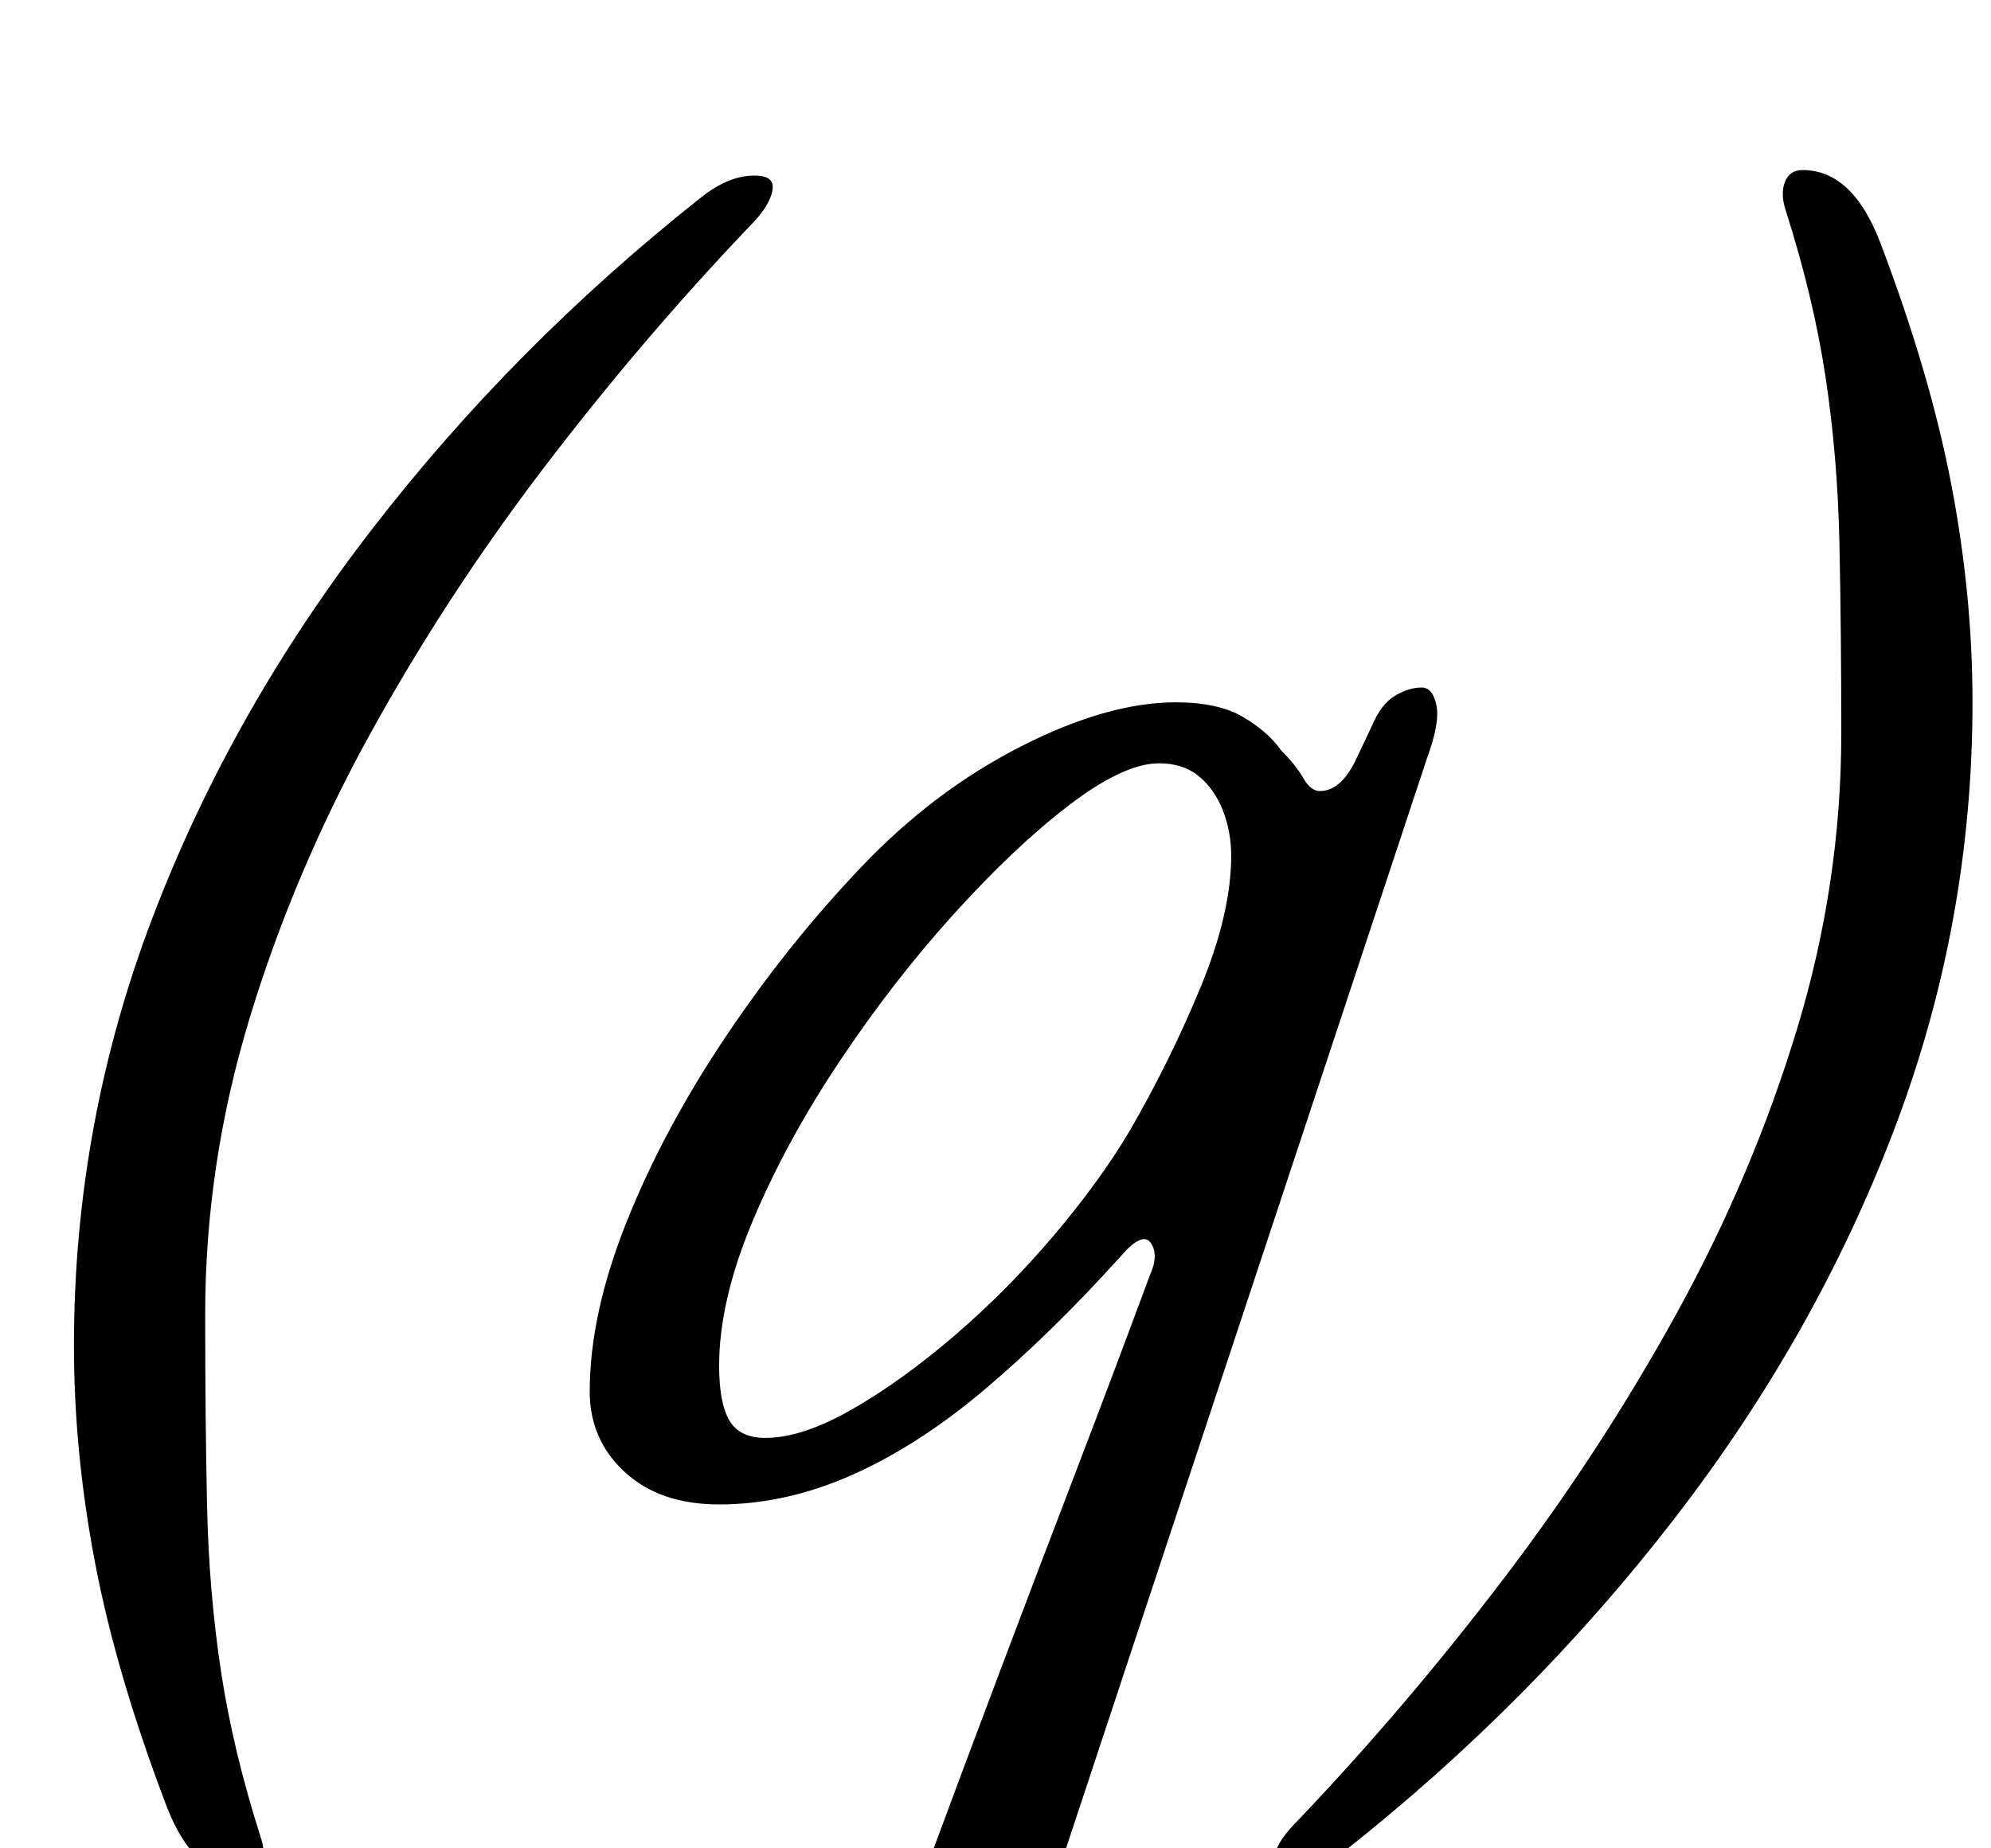 <?xml version="1.0" standalone="no"?>
<!DOCTYPE svg PUBLIC "-//W3C//DTD SVG 1.1//EN" "http://www.w3.org/Graphics/SVG/1.1/DTD/svg11.dtd" >
<svg xmlns="http://www.w3.org/2000/svg" xmlns:xlink="http://www.w3.org/1999/xlink" version="1.1" viewBox="-10 0 1077 1000">
  <g transform="matrix(1 0 0 -1 0 800)">
   <path fill="currentColor"
d="M122 -216q-27 0 -42 39q-27 71 -38.5 131t-11.5 118q0 120 42.5 231.5t119 210.5t177.5 179q15 12 29 12q10 0 10 -6q0 -4 -3 -9.5t-11 -13.5q-58 -61 -110.5 -130t-93.5 -143.5t-65 -153.5t-24 -160q0 -57 1 -103.5t7.5 -89.5t21.5 -90q3 -9 0.5 -15.5t-9.5 -6.5z
M418 -286q-5 -1 -12.5 1t-7.5 8q0 8 10.5 13.5t19.5 6.5q21 3 38.5 15t24.5 31q20 54 40 107t40.5 106.5t40.5 107.5q5 11 0.5 17.5t-16.5 -7.5q-37 -41 -73 -71.5t-72 -46.5t-72 -16q-32 0 -51 17.5t-19 43.5q0 42 20 92t53.5 100t73.5 92q39 41 86 65t84 24q23 0 36.5 -8
t20.5 -18q8 -8 12 -15t9 -7q11 0 19 16l9 19q5 12 12.5 16.5t14.5 4.5q6 0 8 -9.5t-5 -28.5l-195 -589q-7 -21 0 -33t26 -14q10 -1 20 -4t10 -11q0 -6 -9 -8.5t-20 -2.5q-33 0 -68.5 -2.5t-64.5 -5.5t-43 -6zM404 22q20 0 47 15.5t55.5 40t53.5 54t41 56.5q22 38 38.5 78
t16.5 71q0 13 -4.5 24.5t-13 18.5t-21.5 7q-19 0 -48.5 -22.5t-62.5 -59t-62 -80t-47 -86.5t-18 -78q0 -20 5.5 -29.5t19.5 -9.5zM965 708q27 0 42 -39q27 -71 38.5 -131t11.5 -118q0 -120 -42.5 -231.5t-119 -210.5t-177.5 -179q-15 -12 -29 -12q-10 0 -10 6q0 4 3 9.5
t11 13.5q58 61 110.5 130t93.5 143.5t65 153.5t24 160q0 57 -1 103.5t-7.5 89.5t-21.5 90q-3 9 -0.5 15.5t9.5 6.5z" />
  </g>

</svg>

